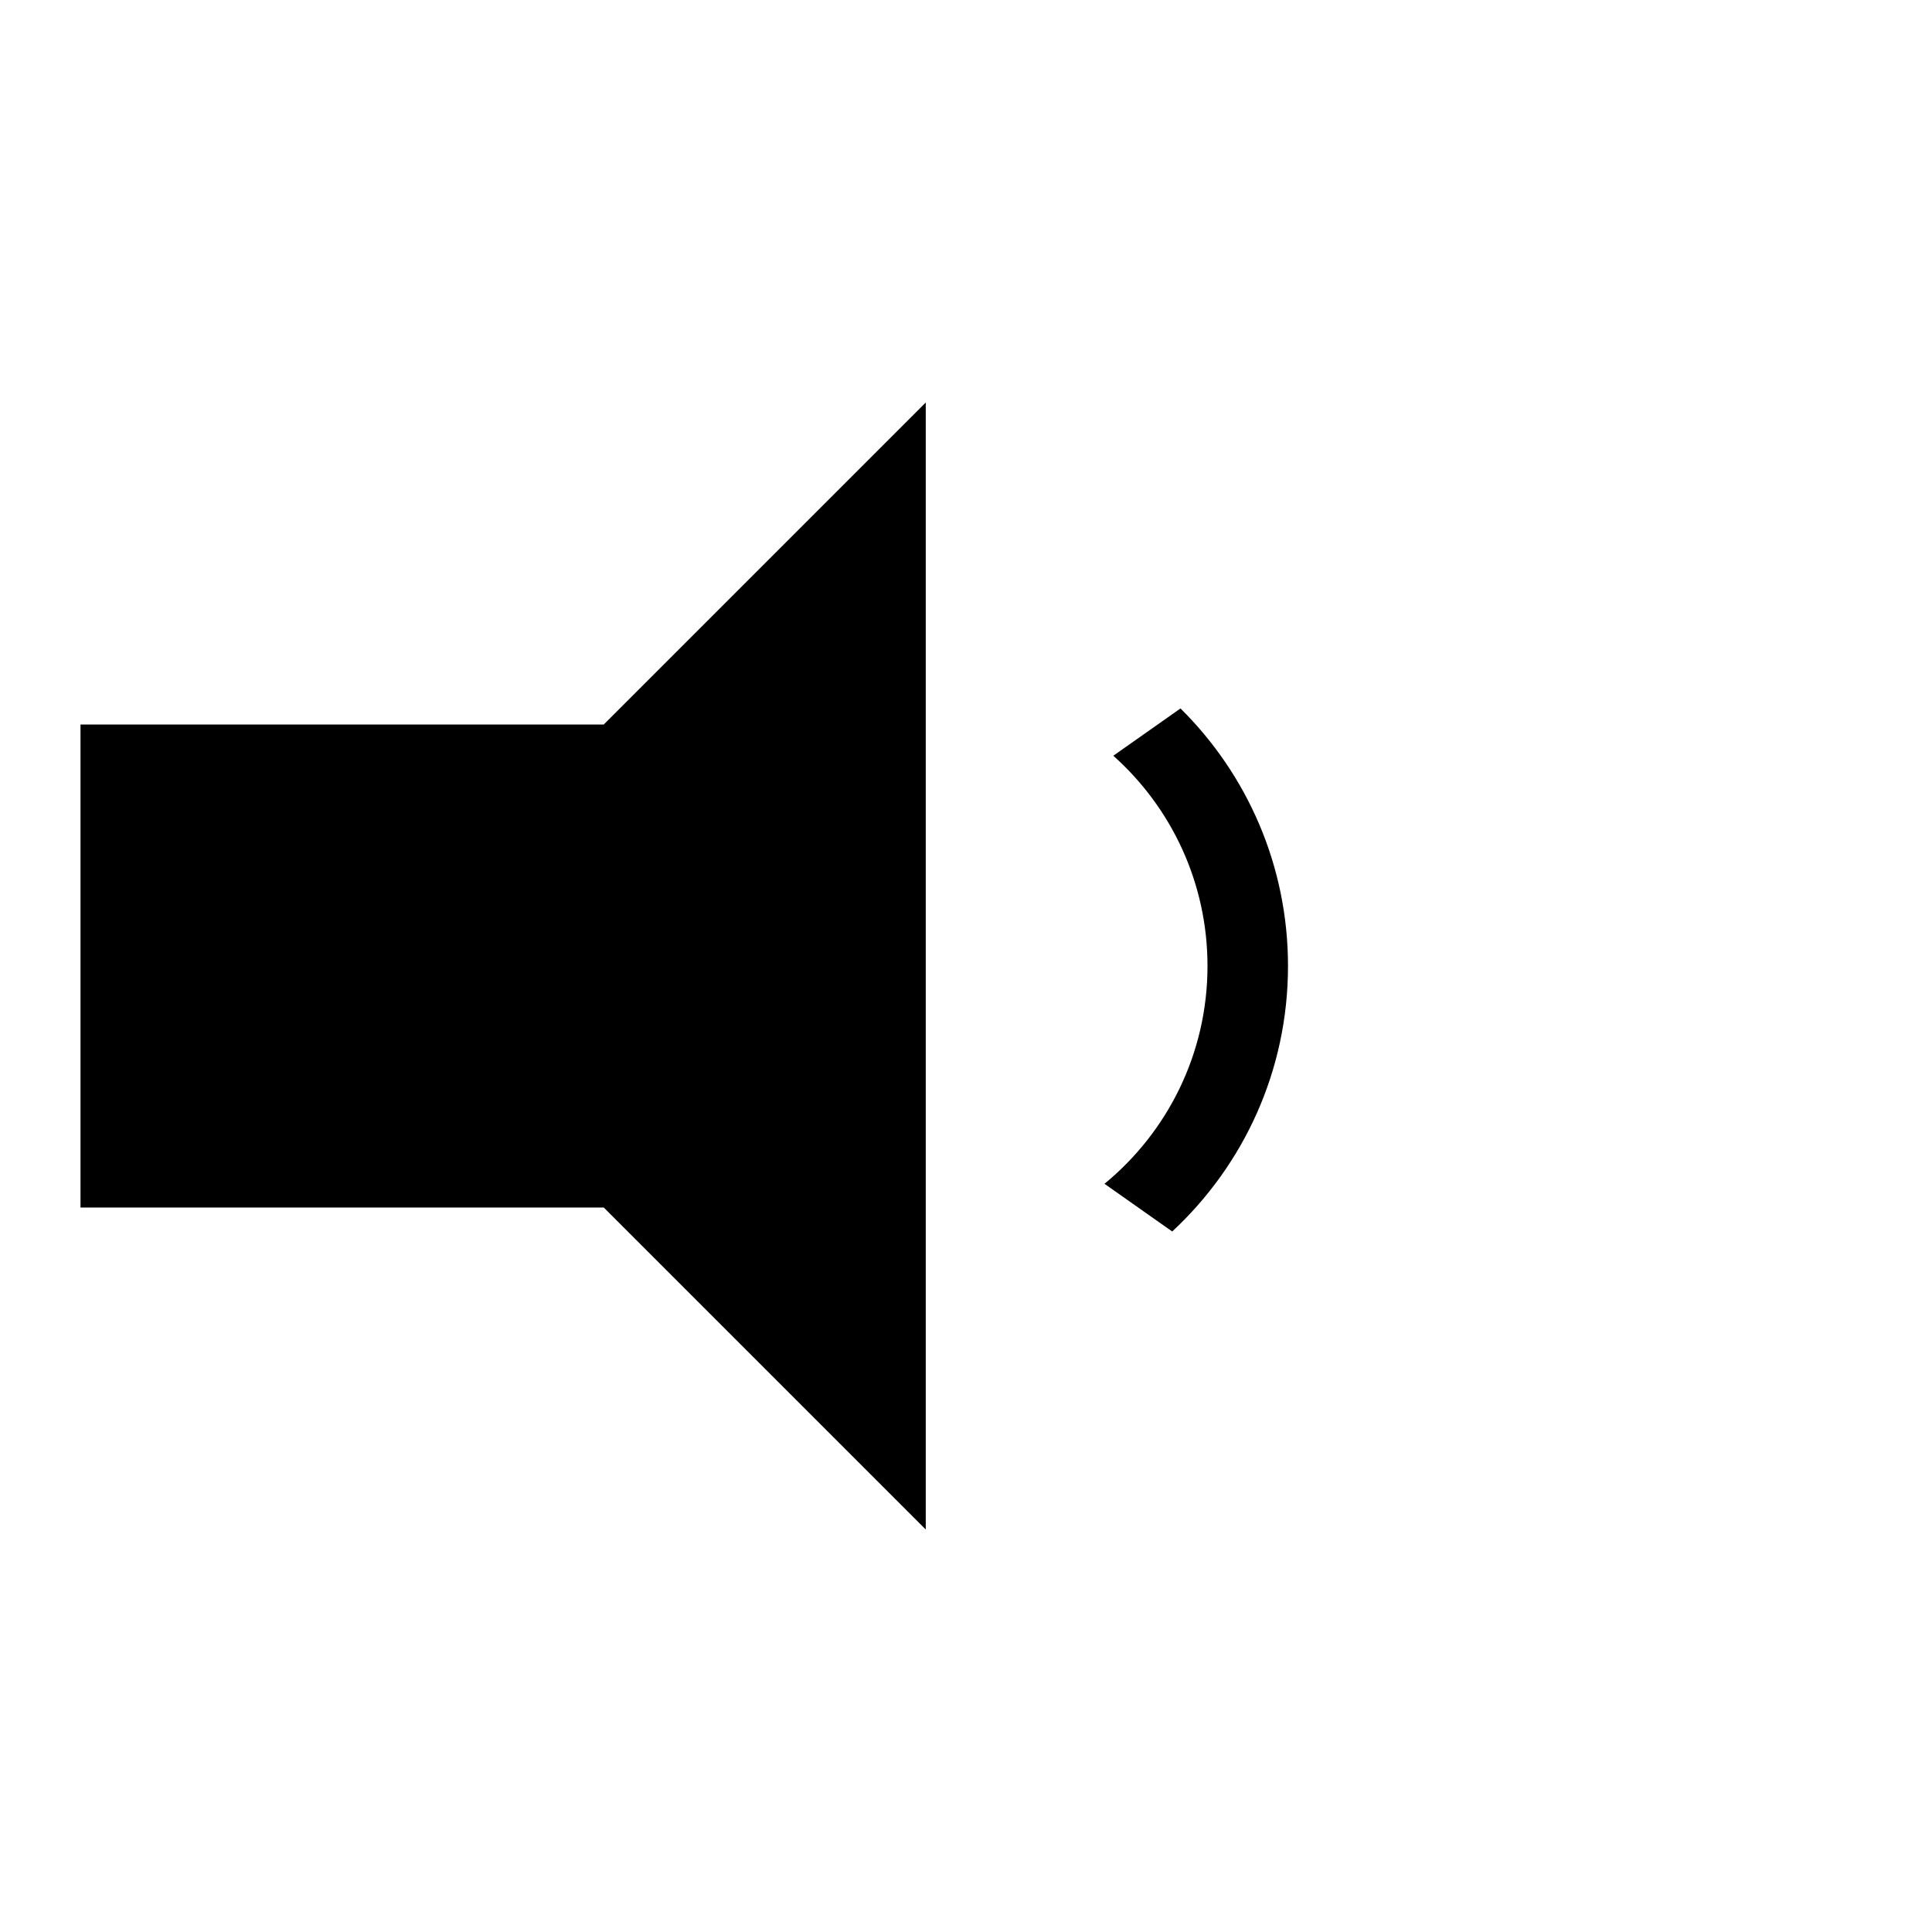 <?xml version="1.0" encoding="UTF-8"?>
<svg width="48px" height="48px" viewBox="0 0 48 48" version="1.1" xmlns="http://www.w3.org/2000/svg" xmlns:xlink="http://www.w3.org/1999/xlink">
    <!-- Generator: Sketch 41.2 (35397) - http://www.bohemiancoding.com/sketch -->
    <title>volumedown1-fill</title>
    <desc>Created with Sketch.</desc>
    <defs></defs>
    <g id="fill" stroke="none" stroke-width="1" fill="none" fill-rule="evenodd">
        <g id="volumedown1-fill" fill="#000000">
            <polygon id="Rectangle-13" points="2 18 15 18 23 10 23 38 15 30 2 30"></polygon>
            <path d="M27.441,29.411 L29.123,30.596 C30.893,28.952 32,26.606 32,24 C32,21.497 30.978,19.232 29.329,17.601 L27.66,18.776 C29.096,20.058 30,21.923 30,24 C30,26.18 29.003,28.127 27.441,29.411 Z" id="Combined-Shape"></path>
        </g>
    </g>
</svg>